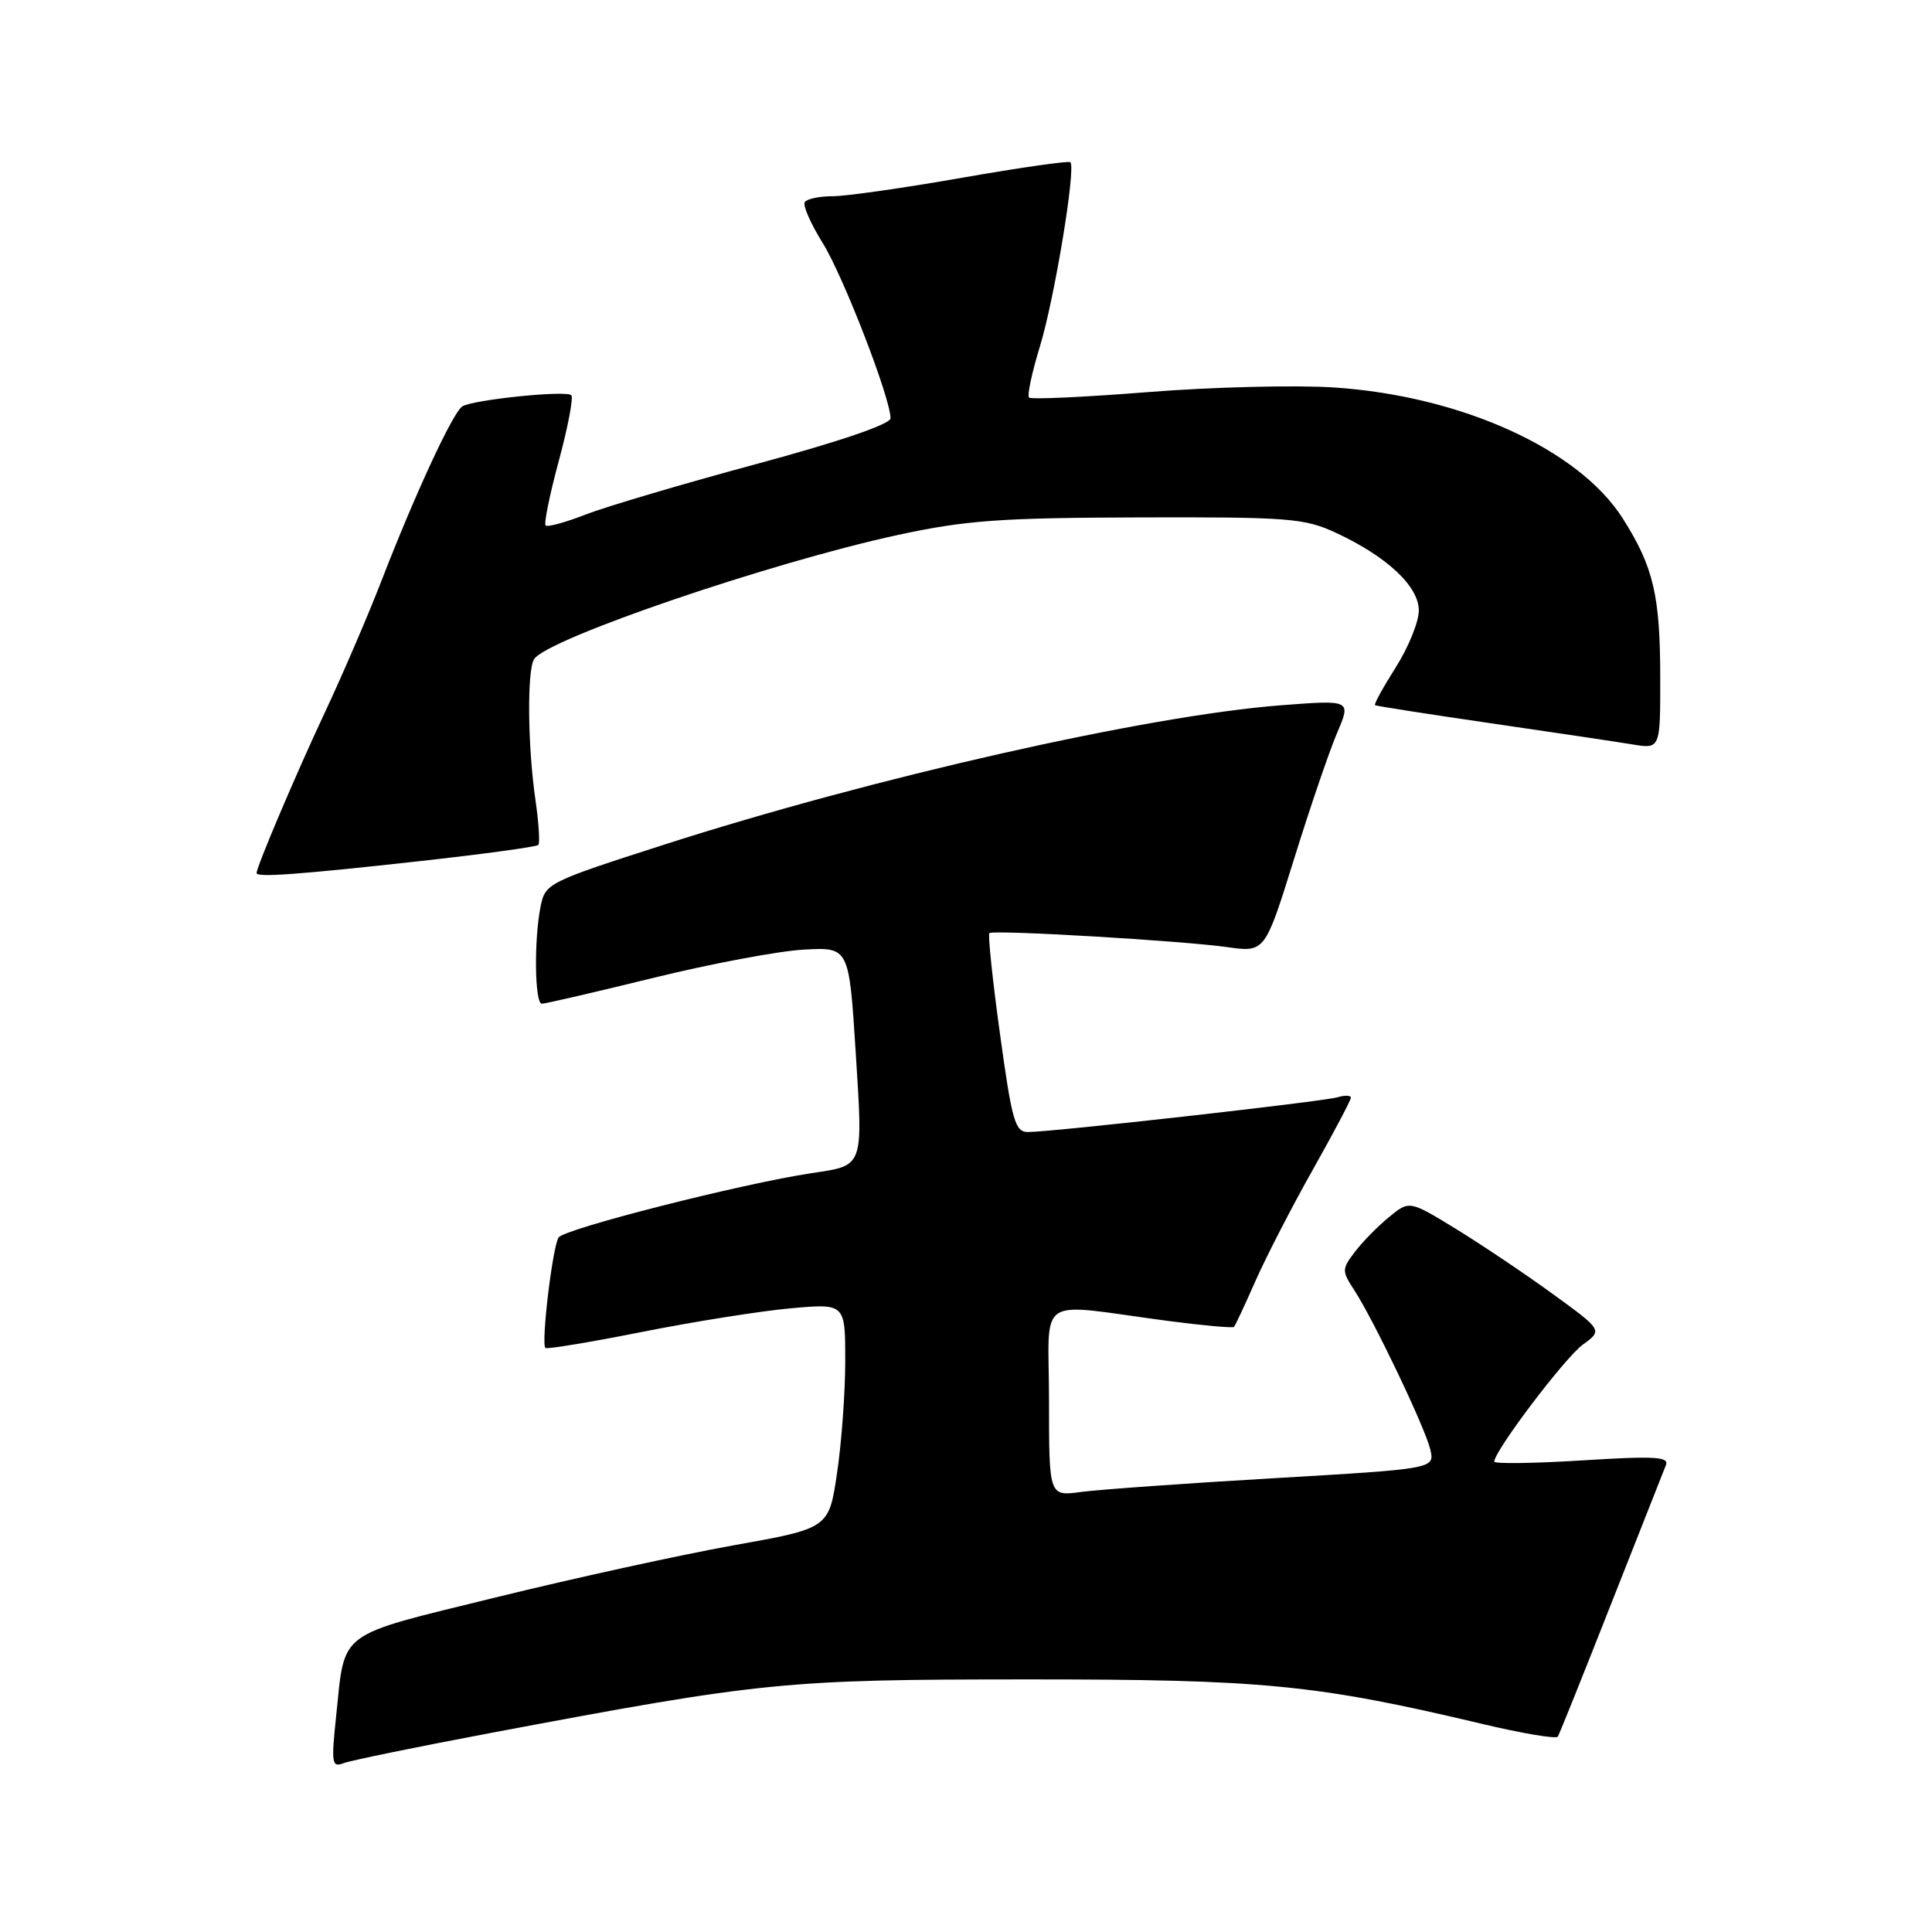 <?xml version="1.0" encoding="UTF-8" standalone="no"?>
<!DOCTYPE svg PUBLIC "-//W3C//DTD SVG 1.1//EN" "http://www.w3.org/Graphics/SVG/1.1/DTD/svg11.dtd" >
<svg xmlns="http://www.w3.org/2000/svg" xmlns:xlink="http://www.w3.org/1999/xlink" version="1.1" viewBox="0 0 256 256">
 <g >
 <path fill="currentColor"
d=" M 65.37 229.56 C 101.13 222.83 104.01 222.54 136.00 222.53 C 167.35 222.52 174.38 223.20 196.28 228.40 C 201.65 229.68 206.22 230.45 206.42 230.11 C 206.63 229.78 209.81 221.85 213.49 212.50 C 217.18 203.15 220.44 194.89 220.74 194.14 C 221.20 193.02 219.27 192.91 209.65 193.51 C 203.24 193.91 198.00 193.98 198.00 193.67 C 198.00 192.26 207.34 179.92 209.72 178.18 C 212.37 176.26 212.37 176.26 205.64 171.38 C 201.94 168.69 196.17 164.83 192.83 162.78 C 186.74 159.06 186.74 159.06 184.04 161.28 C 182.55 162.50 180.52 164.57 179.52 165.89 C 177.80 168.15 177.79 168.41 179.41 170.89 C 182.01 174.87 188.84 189.17 189.52 192.06 C 190.12 194.62 190.12 194.62 168.81 195.87 C 157.09 196.55 145.59 197.38 143.25 197.69 C 139.00 198.27 139.00 198.27 139.00 185.62 C 139.00 171.25 136.88 172.67 154.85 175.04 C 159.44 175.64 163.33 175.99 163.51 175.82 C 163.68 175.64 164.97 172.88 166.38 169.68 C 167.80 166.48 171.21 159.85 173.98 154.95 C 176.74 150.04 179.00 145.77 179.00 145.45 C 179.00 145.13 178.21 145.10 177.25 145.39 C 175.37 145.96 139.40 150.00 136.21 150.00 C 134.50 150.00 134.09 148.54 132.50 136.98 C 131.51 129.82 130.89 123.82 131.10 123.64 C 131.68 123.18 156.58 124.65 162.55 125.49 C 167.61 126.21 167.61 126.21 171.46 113.85 C 173.57 107.06 176.14 99.53 177.17 97.12 C 179.04 92.74 179.04 92.74 169.77 93.45 C 152.08 94.80 115.60 103.04 87.88 111.96 C 72.60 116.87 72.24 117.05 71.63 120.12 C 70.74 124.57 70.85 133.00 71.80 133.00 C 72.24 133.00 78.88 131.46 86.55 129.58 C 94.22 127.69 103.20 126.01 106.50 125.83 C 112.50 125.50 112.50 125.50 113.38 139.36 C 114.36 154.81 114.51 154.40 107.58 155.44 C 98.34 156.83 74.72 162.83 74.01 163.98 C 73.20 165.30 71.68 178.02 72.27 178.61 C 72.47 178.80 78.22 177.85 85.06 176.49 C 91.90 175.13 100.76 173.72 104.75 173.36 C 112.00 172.71 112.00 172.71 112.00 180.31 C 112.00 184.50 111.51 191.20 110.91 195.21 C 109.83 202.51 109.83 202.51 97.16 204.77 C 90.20 206.02 76.03 209.12 65.67 211.67 C 44.41 216.90 45.75 215.90 44.54 227.39 C 43.88 233.66 43.97 234.23 45.52 233.63 C 46.47 233.27 55.40 231.44 65.37 229.56 Z  M 55.21 114.15 C 63.84 113.20 71.10 112.21 71.33 111.96 C 71.56 111.71 71.39 109.03 70.95 106.00 C 69.92 98.92 69.82 88.83 70.77 87.34 C 72.48 84.64 102.26 74.49 119.04 70.87 C 127.99 68.94 132.60 68.61 151.00 68.56 C 170.78 68.50 172.86 68.67 177.00 70.59 C 183.78 73.74 188.00 77.69 188.00 80.89 C 188.00 82.39 186.63 85.77 184.95 88.42 C 183.27 91.07 182.03 93.32 182.20 93.44 C 182.36 93.55 189.25 94.63 197.50 95.83 C 205.75 97.03 214.19 98.29 216.25 98.63 C 220.00 99.26 220.00 99.26 219.99 89.88 C 219.99 78.91 219.10 75.13 215.04 68.72 C 209.21 59.52 193.61 52.45 176.74 51.34 C 171.66 51.01 160.60 51.28 152.17 51.95 C 143.74 52.62 136.62 52.95 136.35 52.68 C 136.08 52.41 136.74 49.34 137.81 45.85 C 139.72 39.59 142.59 22.26 141.83 21.50 C 141.62 21.28 135.17 22.21 127.49 23.55 C 119.82 24.90 112.10 26.00 110.33 26.00 C 108.56 26.00 106.90 26.36 106.63 26.79 C 106.36 27.23 107.43 29.65 109.00 32.18 C 111.73 36.56 118.00 52.76 118.00 55.42 C 118.00 56.20 111.31 58.49 100.25 61.48 C 90.49 64.11 80.30 67.13 77.62 68.17 C 74.94 69.22 72.54 69.87 72.30 69.63 C 72.05 69.39 72.84 65.52 74.05 61.05 C 75.26 56.57 76.00 52.67 75.70 52.37 C 75.03 51.69 62.67 52.96 61.26 53.85 C 60.01 54.64 55.00 65.45 50.53 77.00 C 48.72 81.67 45.33 89.55 43.00 94.50 C 39.26 102.47 34.00 114.84 34.00 115.69 C 34.00 116.28 39.56 115.88 55.21 114.15 Z "/>
</g>
</svg>